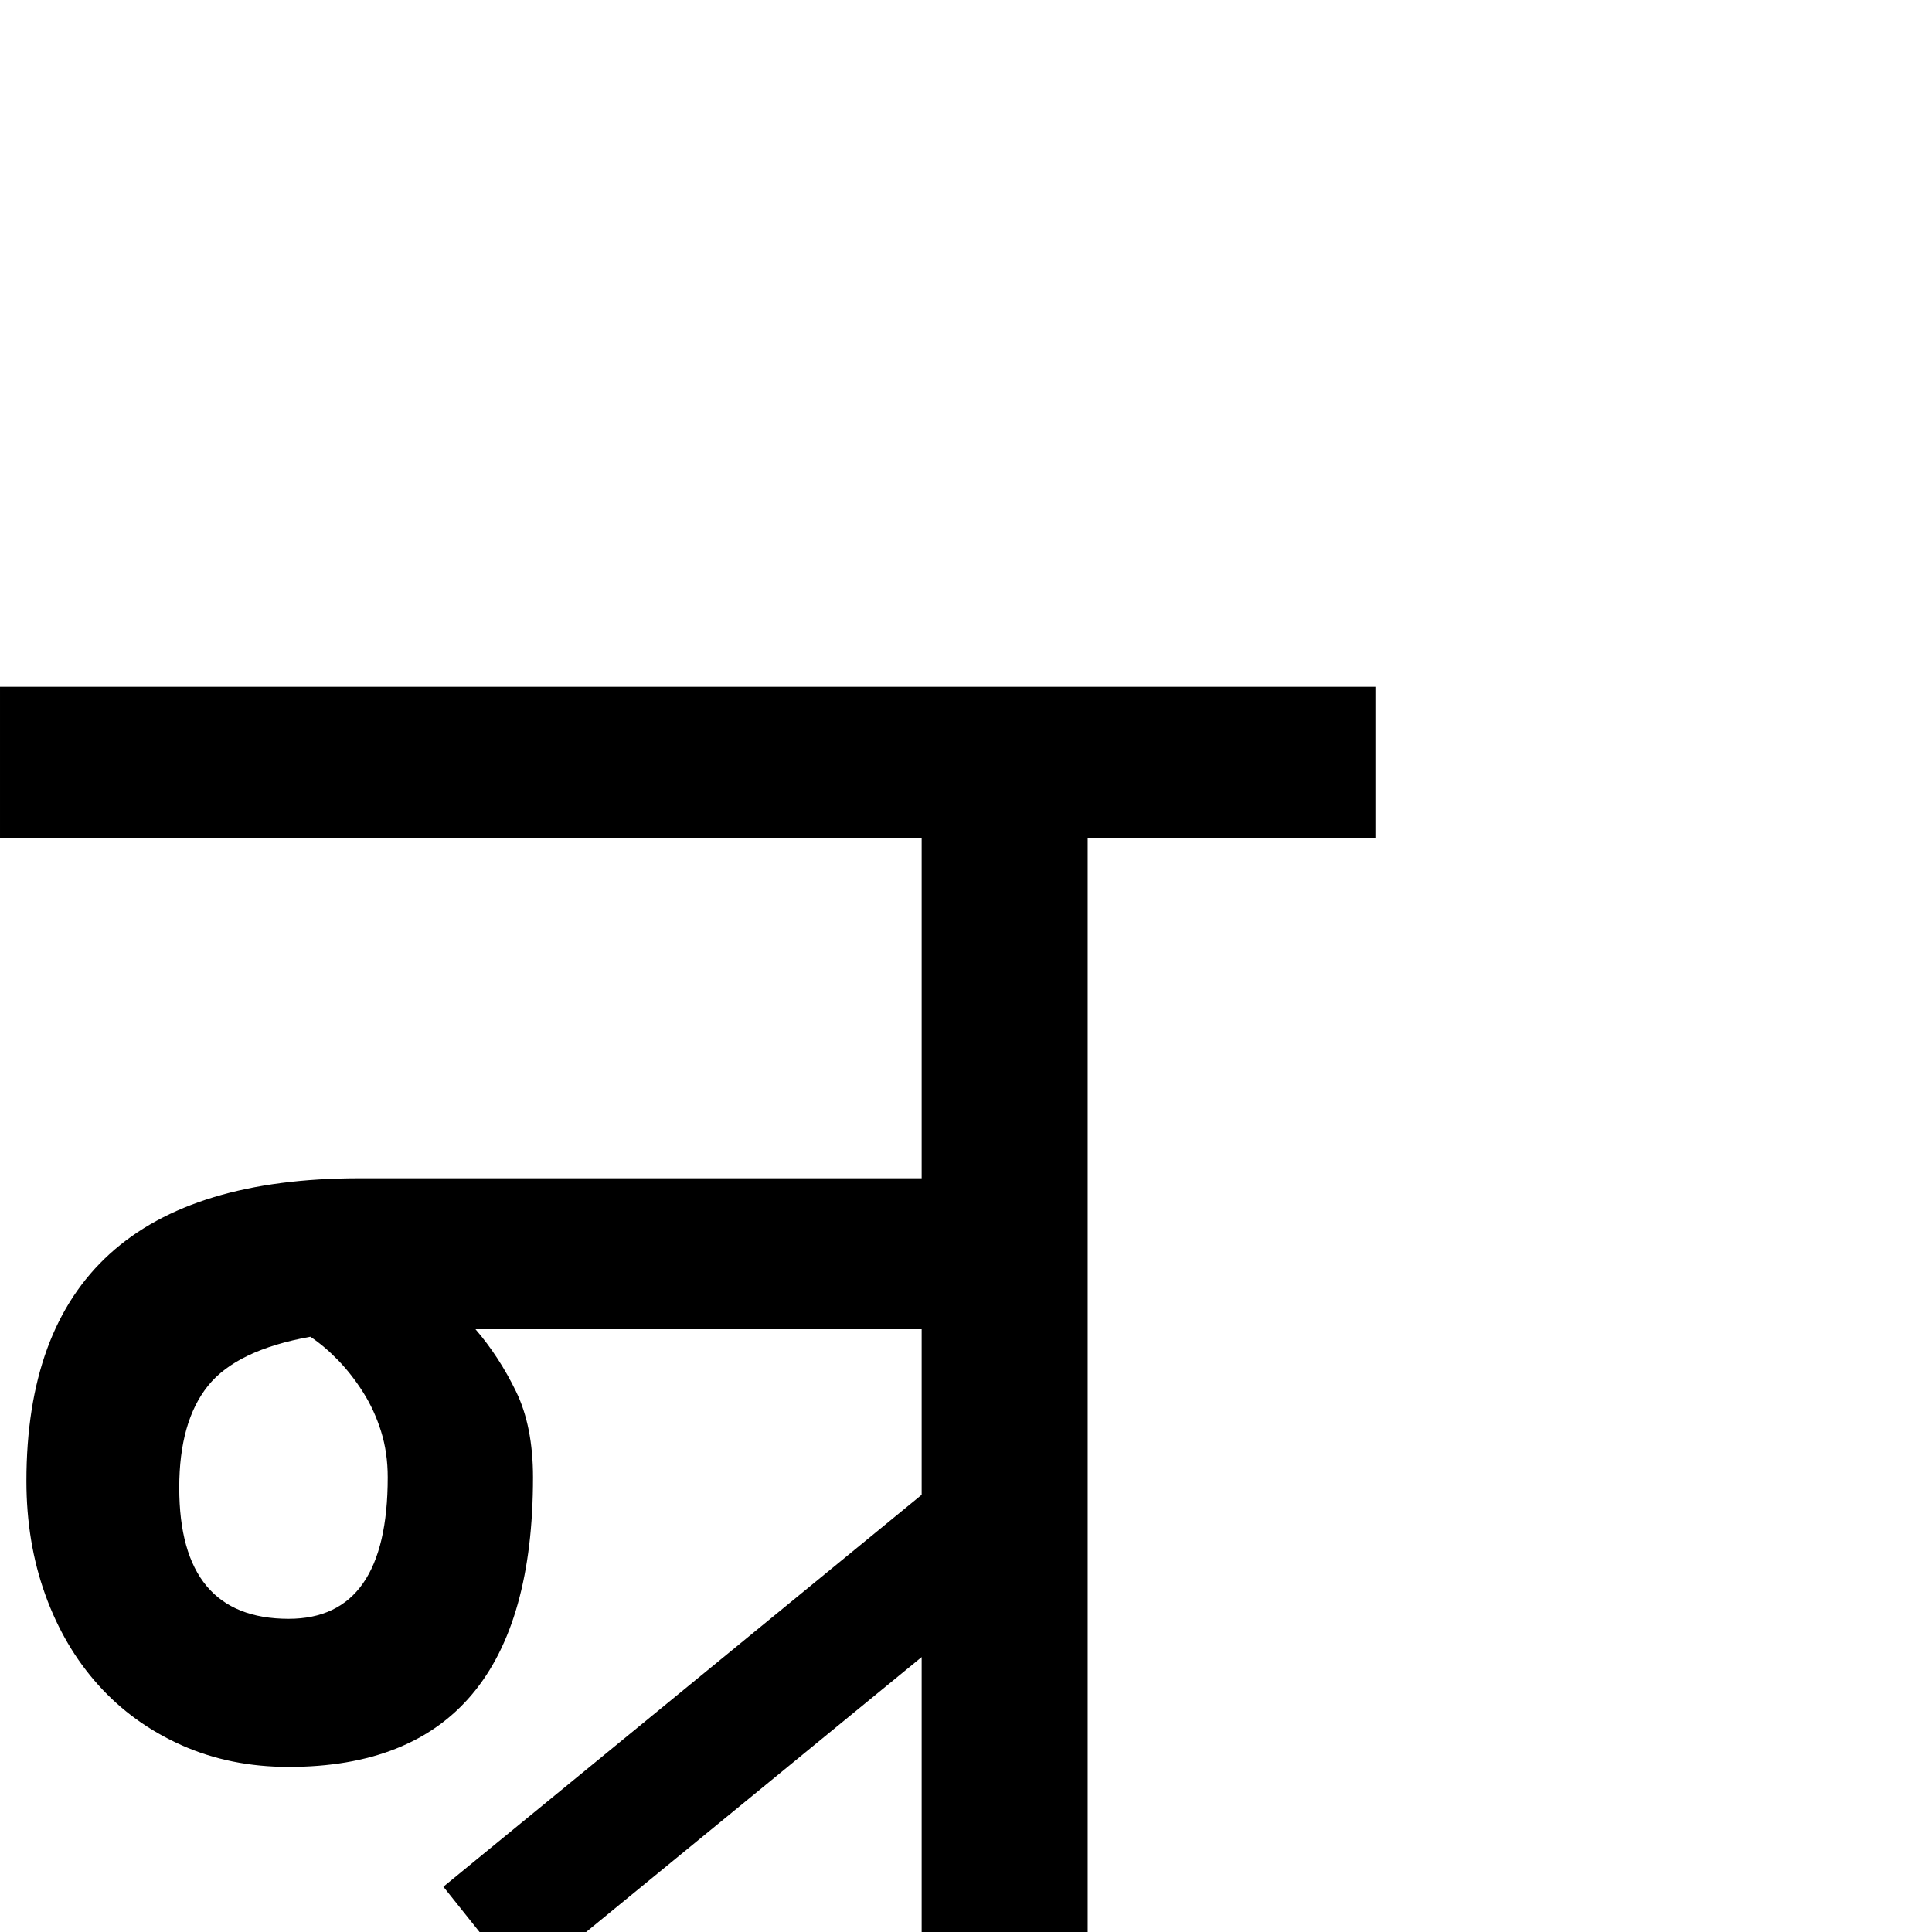 <?xml version="1.0" standalone="no"?>
<!DOCTYPE svg PUBLIC "-//W3C//DTD SVG 1.1//EN" "http://www.w3.org/Graphics/SVG/1.1/DTD/svg11.dtd" >
<svg viewBox="0 -410 2048 2048">
  <g transform="matrix(1 0 0 -1 0 1638)">
   <path fill="currentColor"
d="M1458 1160h-305v-1160h-176v639h-473q25 -29 43 -66t18 -91q0 -307 -259 -307q-62 0 -113.5 23t-88 63.5t-56.5 96t-20 120.5q0 321 353 321h596v361h-977v160h1458v-160zM190 471q0 -139 116 -139q105 0 105 150q0 26 -7 48.5t-19 41.5t-26.5 34t-29.5 25
q-78 -14 -108.5 -52t-30.5 -108zM1140 425l-587 -481l-83 104l587 481z" />
  </g>

</svg>
